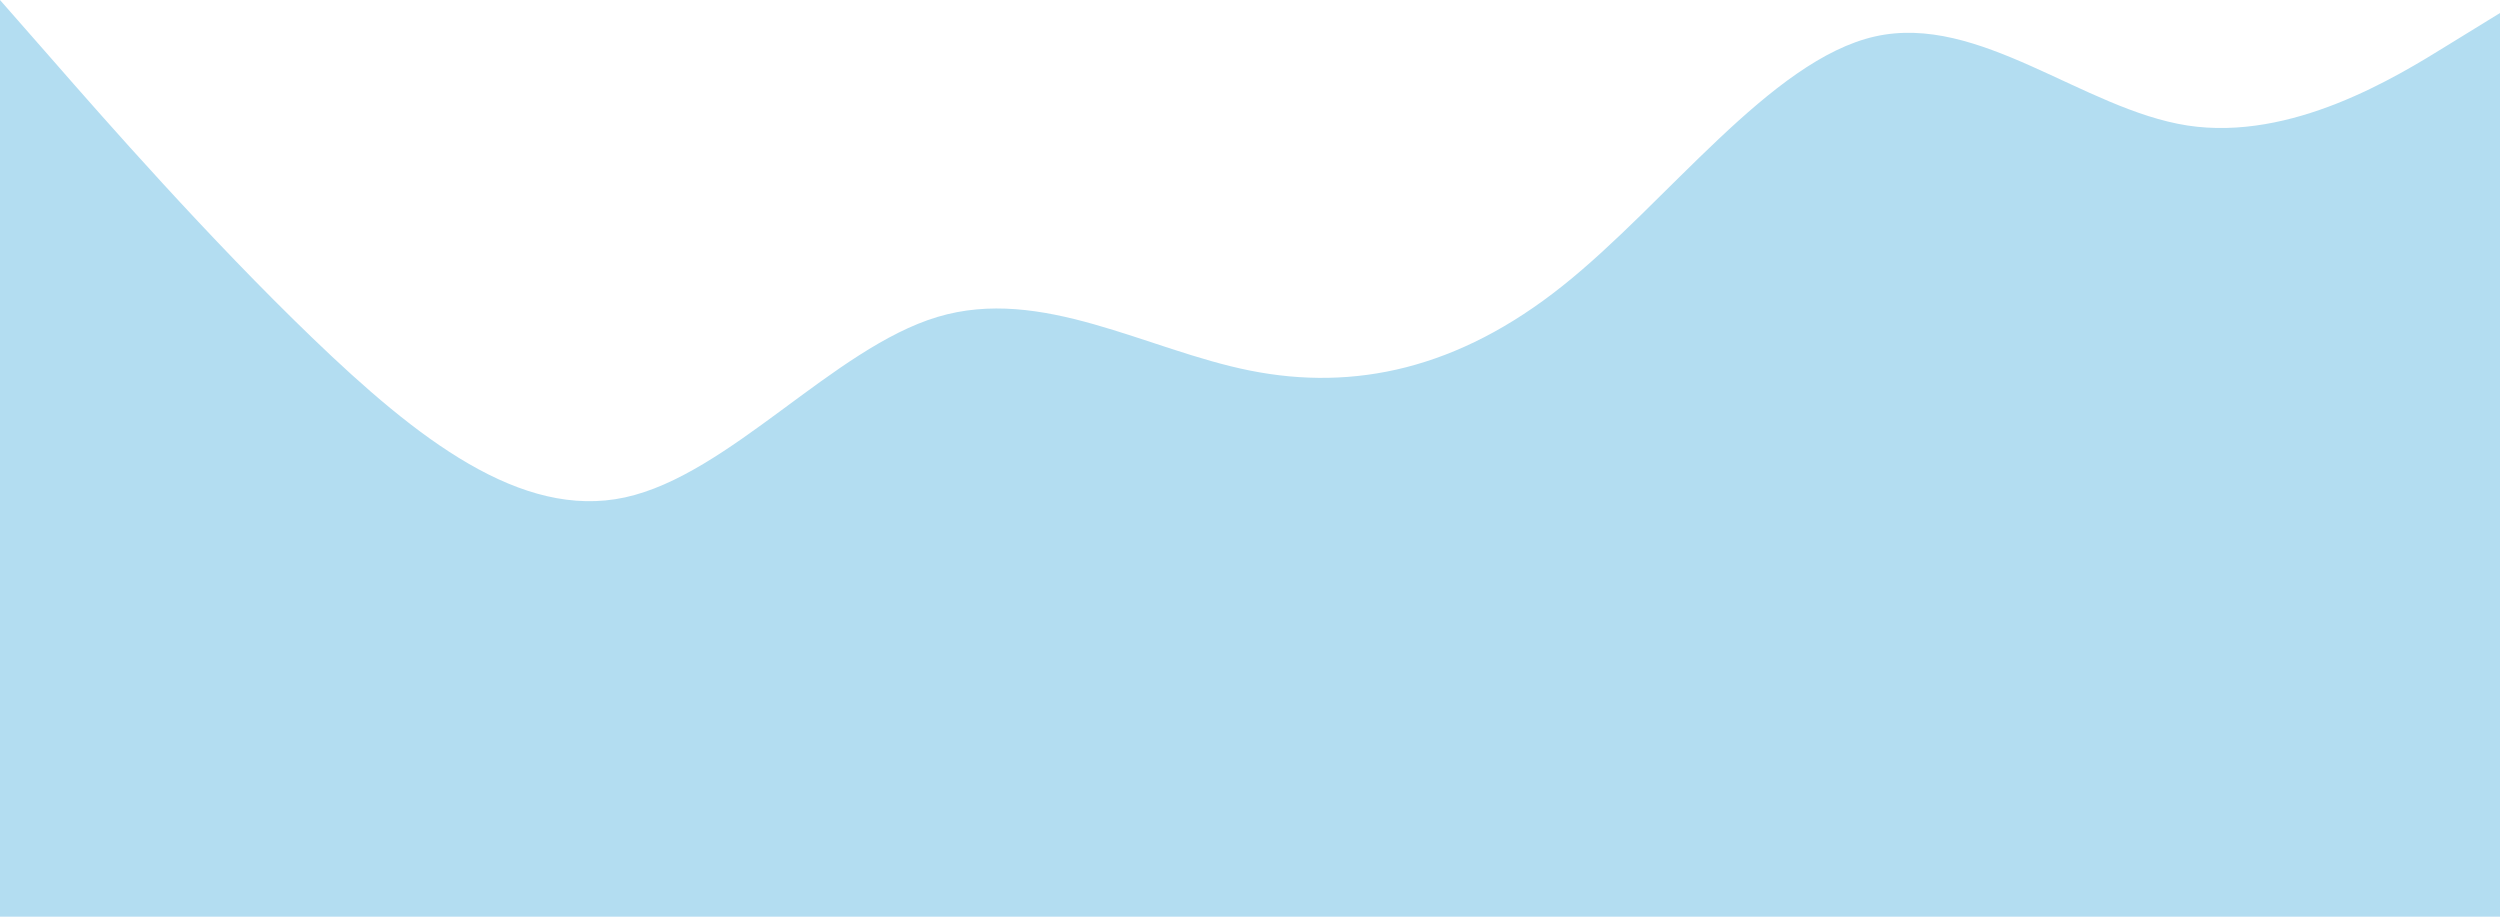 <svg xmlns="http://www.w3.org/2000/svg" width="960" height="352" viewBox="0 0 960 352">
  <defs>
    <style>
      .cls-1 {
        fill: #b3ddf1;
      }
    </style>
  </defs>
  <path id="skill_background_top" class="cls-1" d="M0,189l20,22.8c20,22.9,60,68.5,100,107s80,69.9,120,61.2,80-57.3,120-69.3,80,12.6,120,20.6,80-.6,120-32.5C640,267,680,212,720,203s80,28,120,34.2c40,6.1,80-18.5,100-30.9L960,194V541H0Z" transform="translate(0 -189)"/>
</svg>
